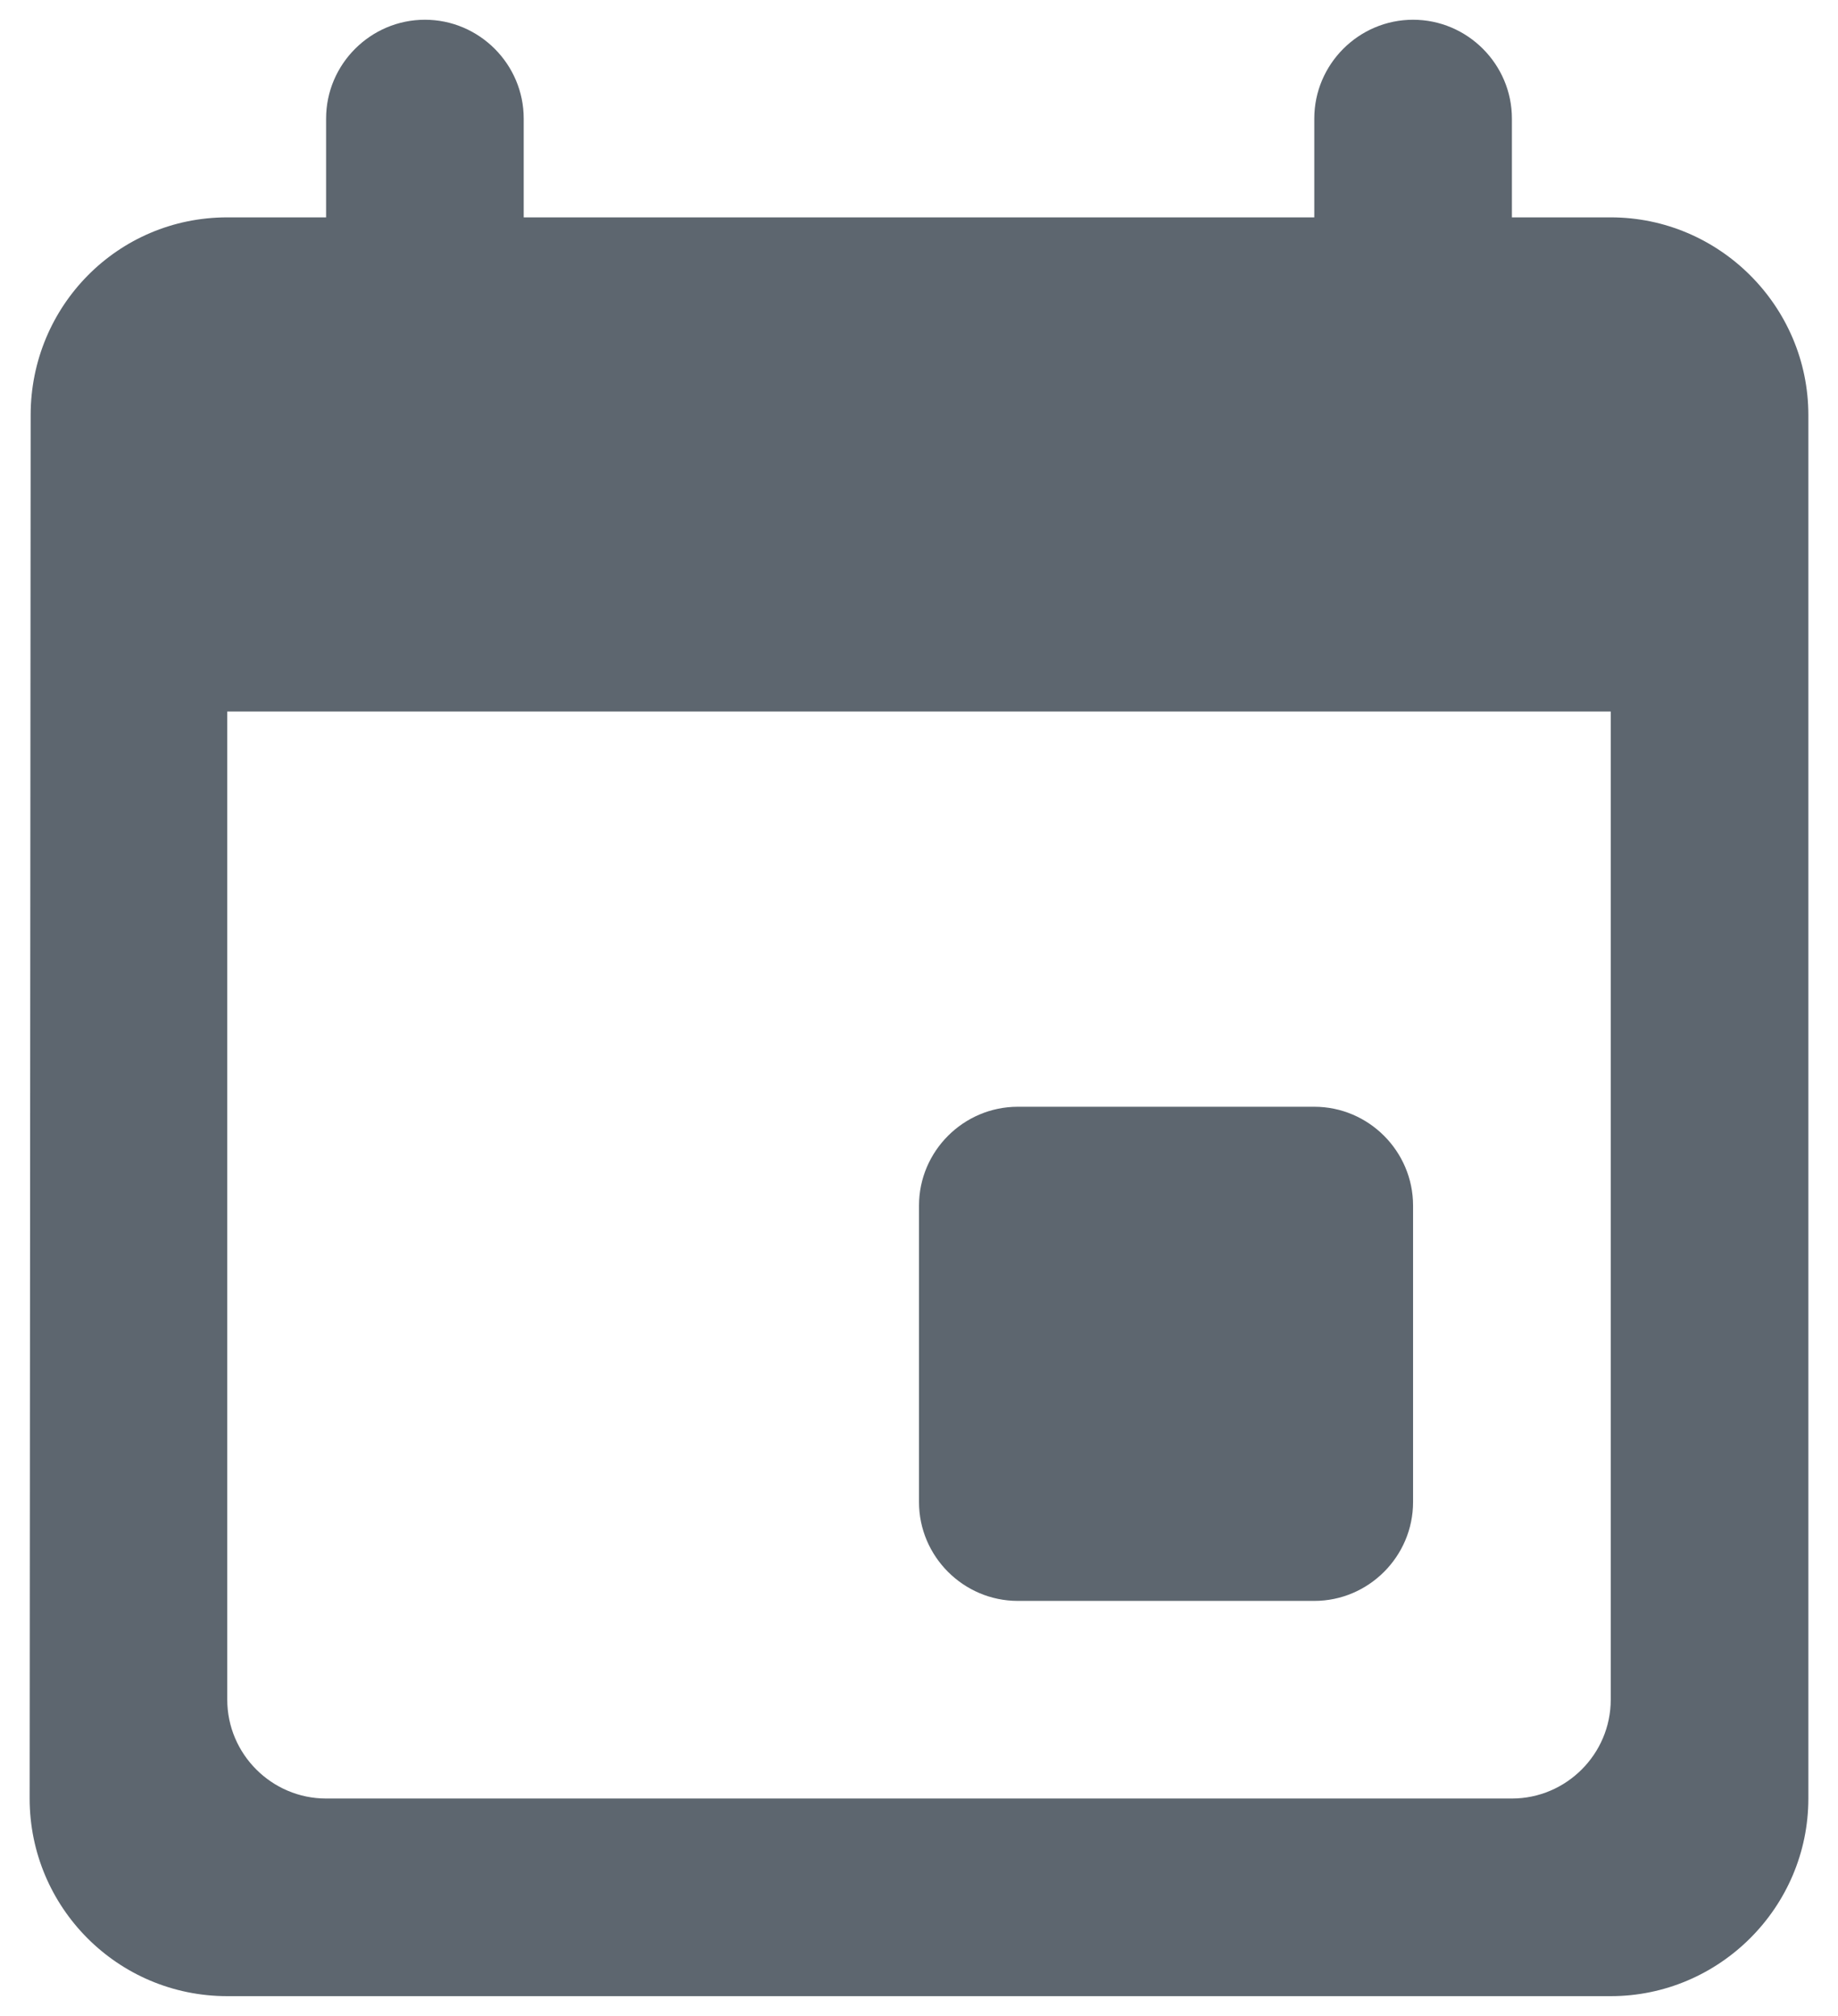 <svg width="31" height="34" viewBox="0 0 31 34" fill="none" xmlns="http://www.w3.org/2000/svg">
<path d="M22.167 18.666H17.167C16.25 18.666 15.5 19.416 15.5 20.333V25.333C15.5 26.25 16.25 27 17.167 27H22.167C23.083 27 23.833 26.25 23.833 25.333V20.333C23.833 19.416 23.083 18.666 22.167 18.666ZM22.167 2V3.666H8.833V2C8.833 1.083 8.083 0.333 7.167 0.333C6.25 0.333 5.5 1.083 5.5 2V3.666H3.833C1.983 3.666 0.517 5.166 0.517 7L0.5 30.333C0.5 32.166 1.983 33.666 3.833 33.666H27.167C29 33.666 30.5 32.166 30.5 30.333V7C30.5 5.166 29 3.666 27.167 3.666H25.5V2C25.5 1.083 24.75 0.333 23.833 0.333C22.917 0.333 22.167 1.083 22.167 2ZM25.5 30.333H5.5C4.583 30.333 3.833 29.583 3.833 28.666V12H27.167V28.666C27.167 29.583 26.417 30.333 25.5 30.333Z" fill="#5D666F"/>
</svg>

